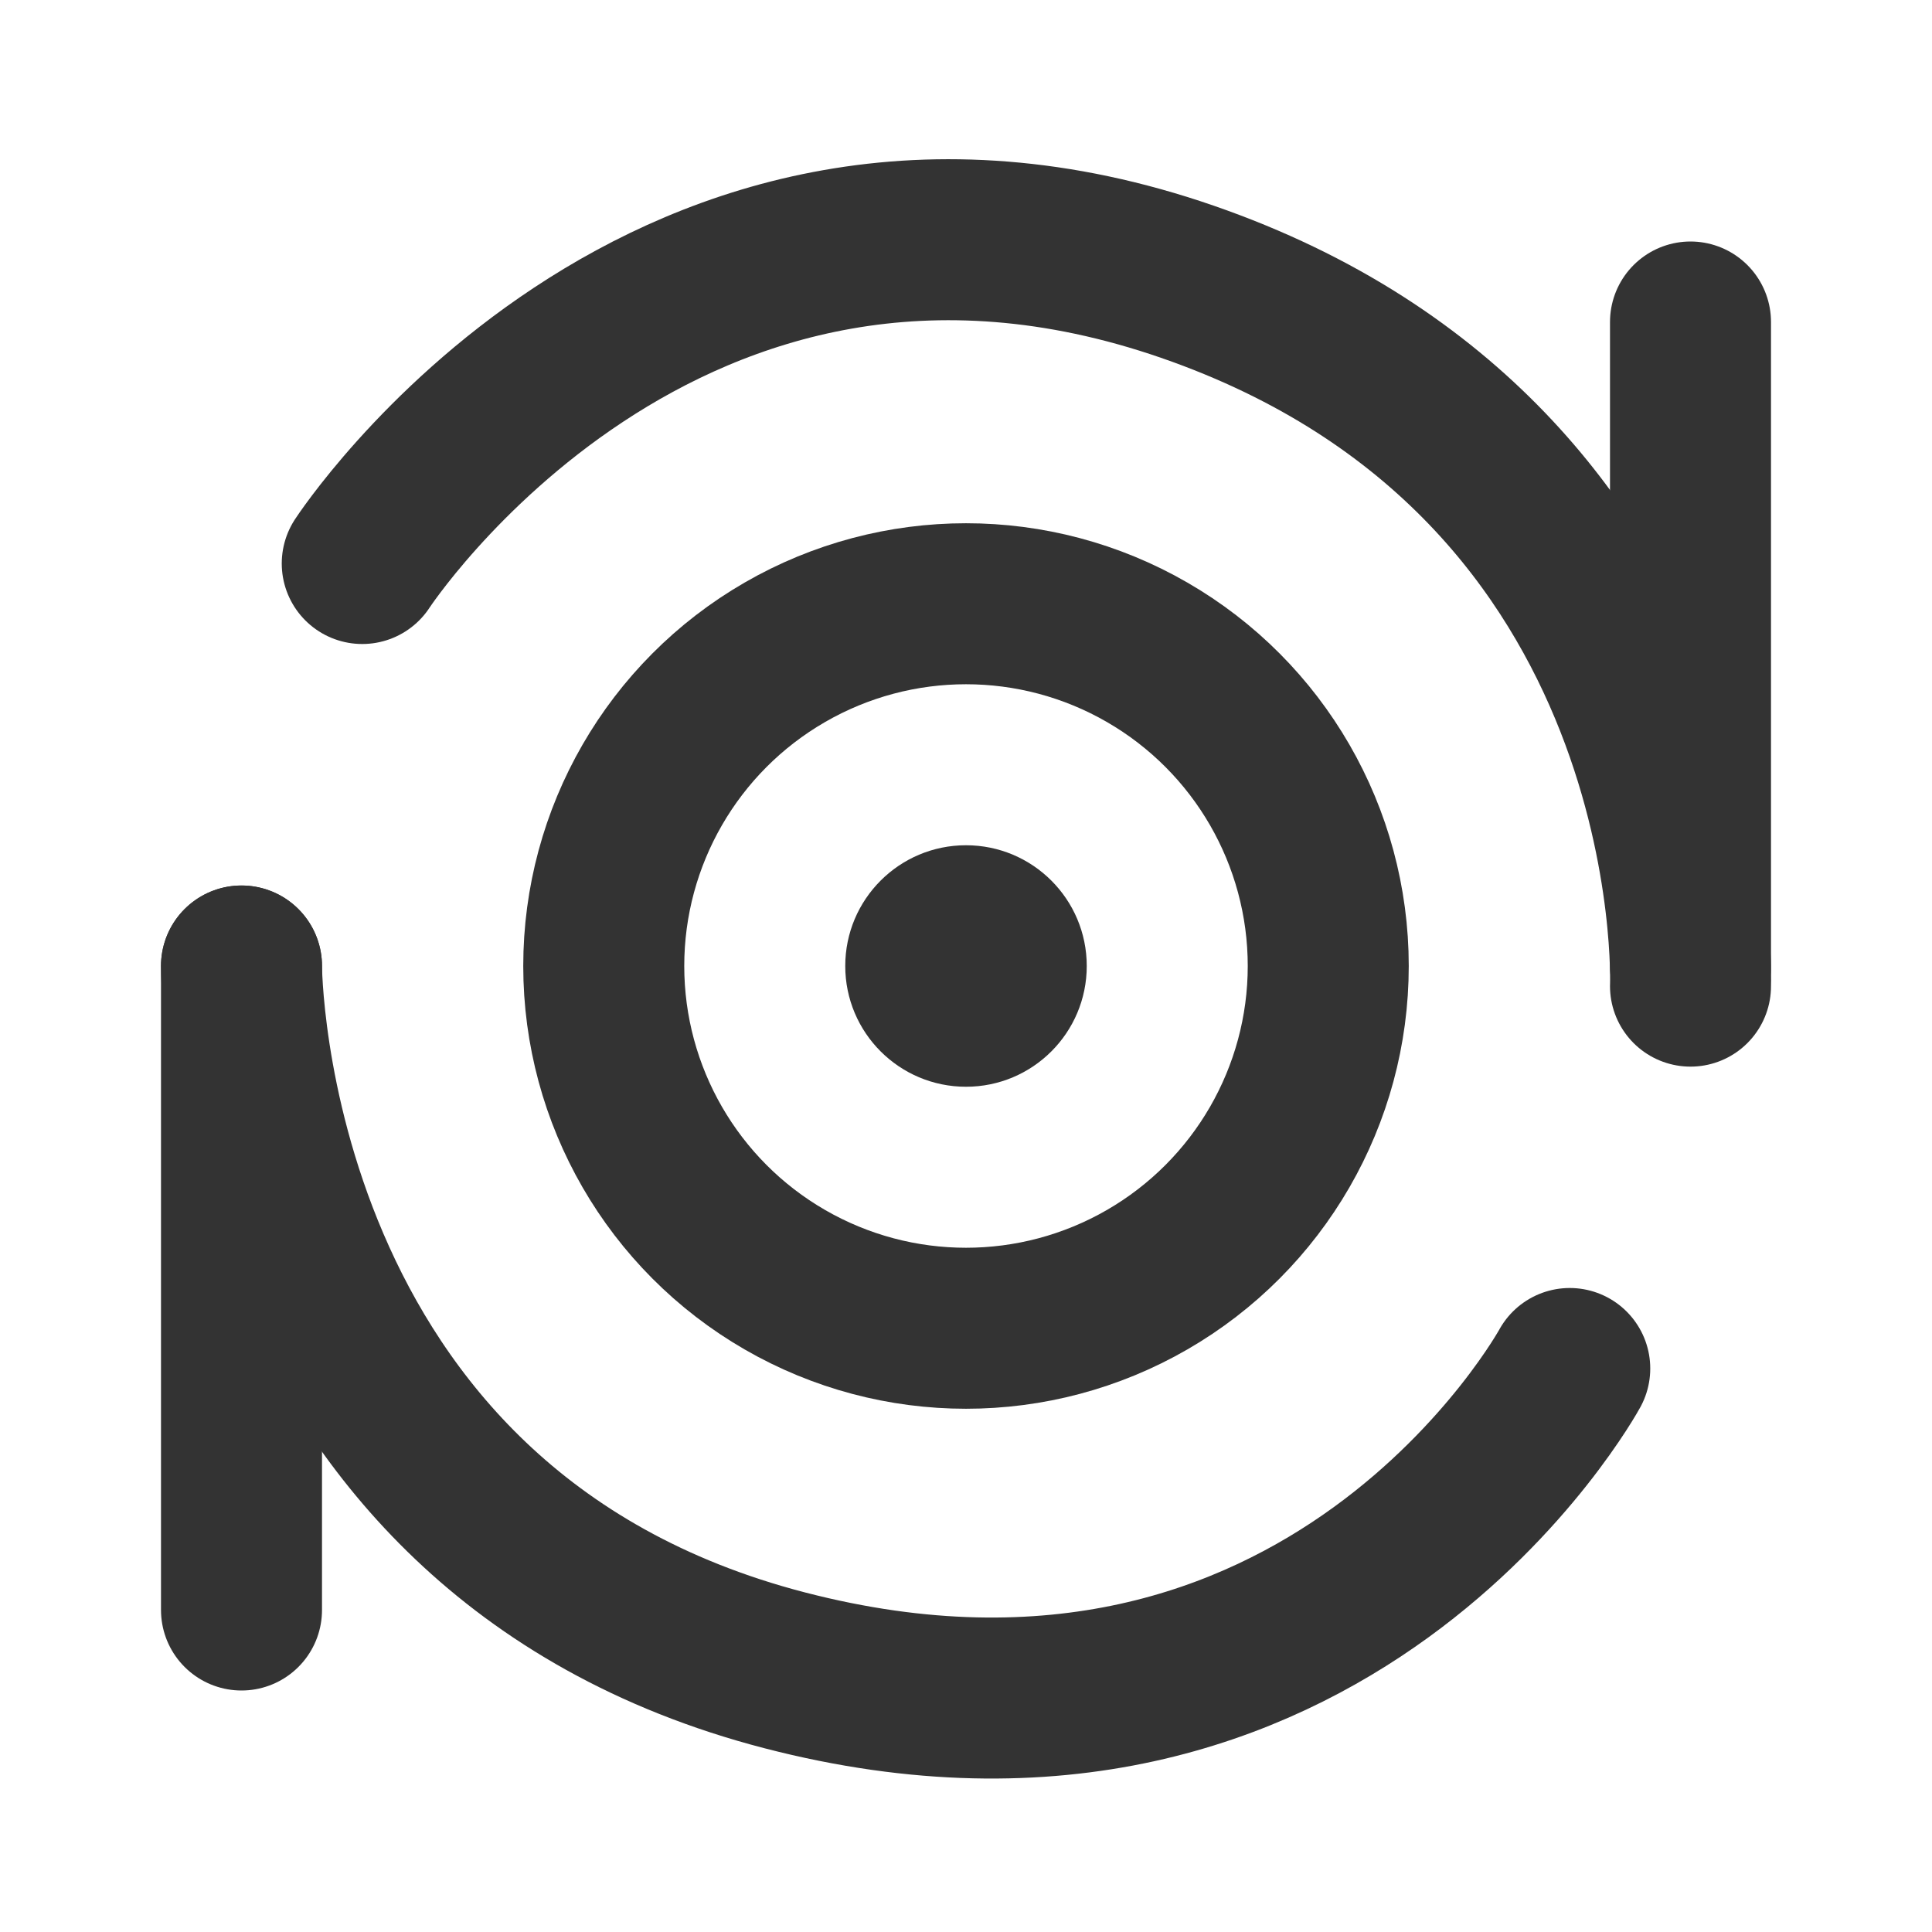 <?xml version="1.0" encoding="UTF-8"?><svg width="48" height="48" viewBox="0 0 48 48" fill="none" xmlns="http://www.w3.org/2000/svg"><circle cx="24" cy="24" r="9" fill="none" stroke="#333" stroke-width="4"/><circle r="3" transform="matrix(-1 0 0 1 24 24)" fill="#333"/><path d="M9 14C9 14 16.5 2.5 29.5 7C42.5 11.5 42 24.5 42 24.5" stroke="#333" stroke-width="4" stroke-linecap="round" stroke-linejoin="miter"/><path d="M39 34C39 34 33 45 19.5 41.5C6 38 6 24 6 24" stroke="#333" stroke-width="4" stroke-linecap="round" stroke-linejoin="miter"/><path d="M42 8V24" stroke="#333" stroke-width="4" stroke-linecap="round" stroke-linejoin="miter"/><path d="M6 24L6 40" stroke="#333" stroke-width="4" stroke-linecap="round" stroke-linejoin="miter"/></svg>